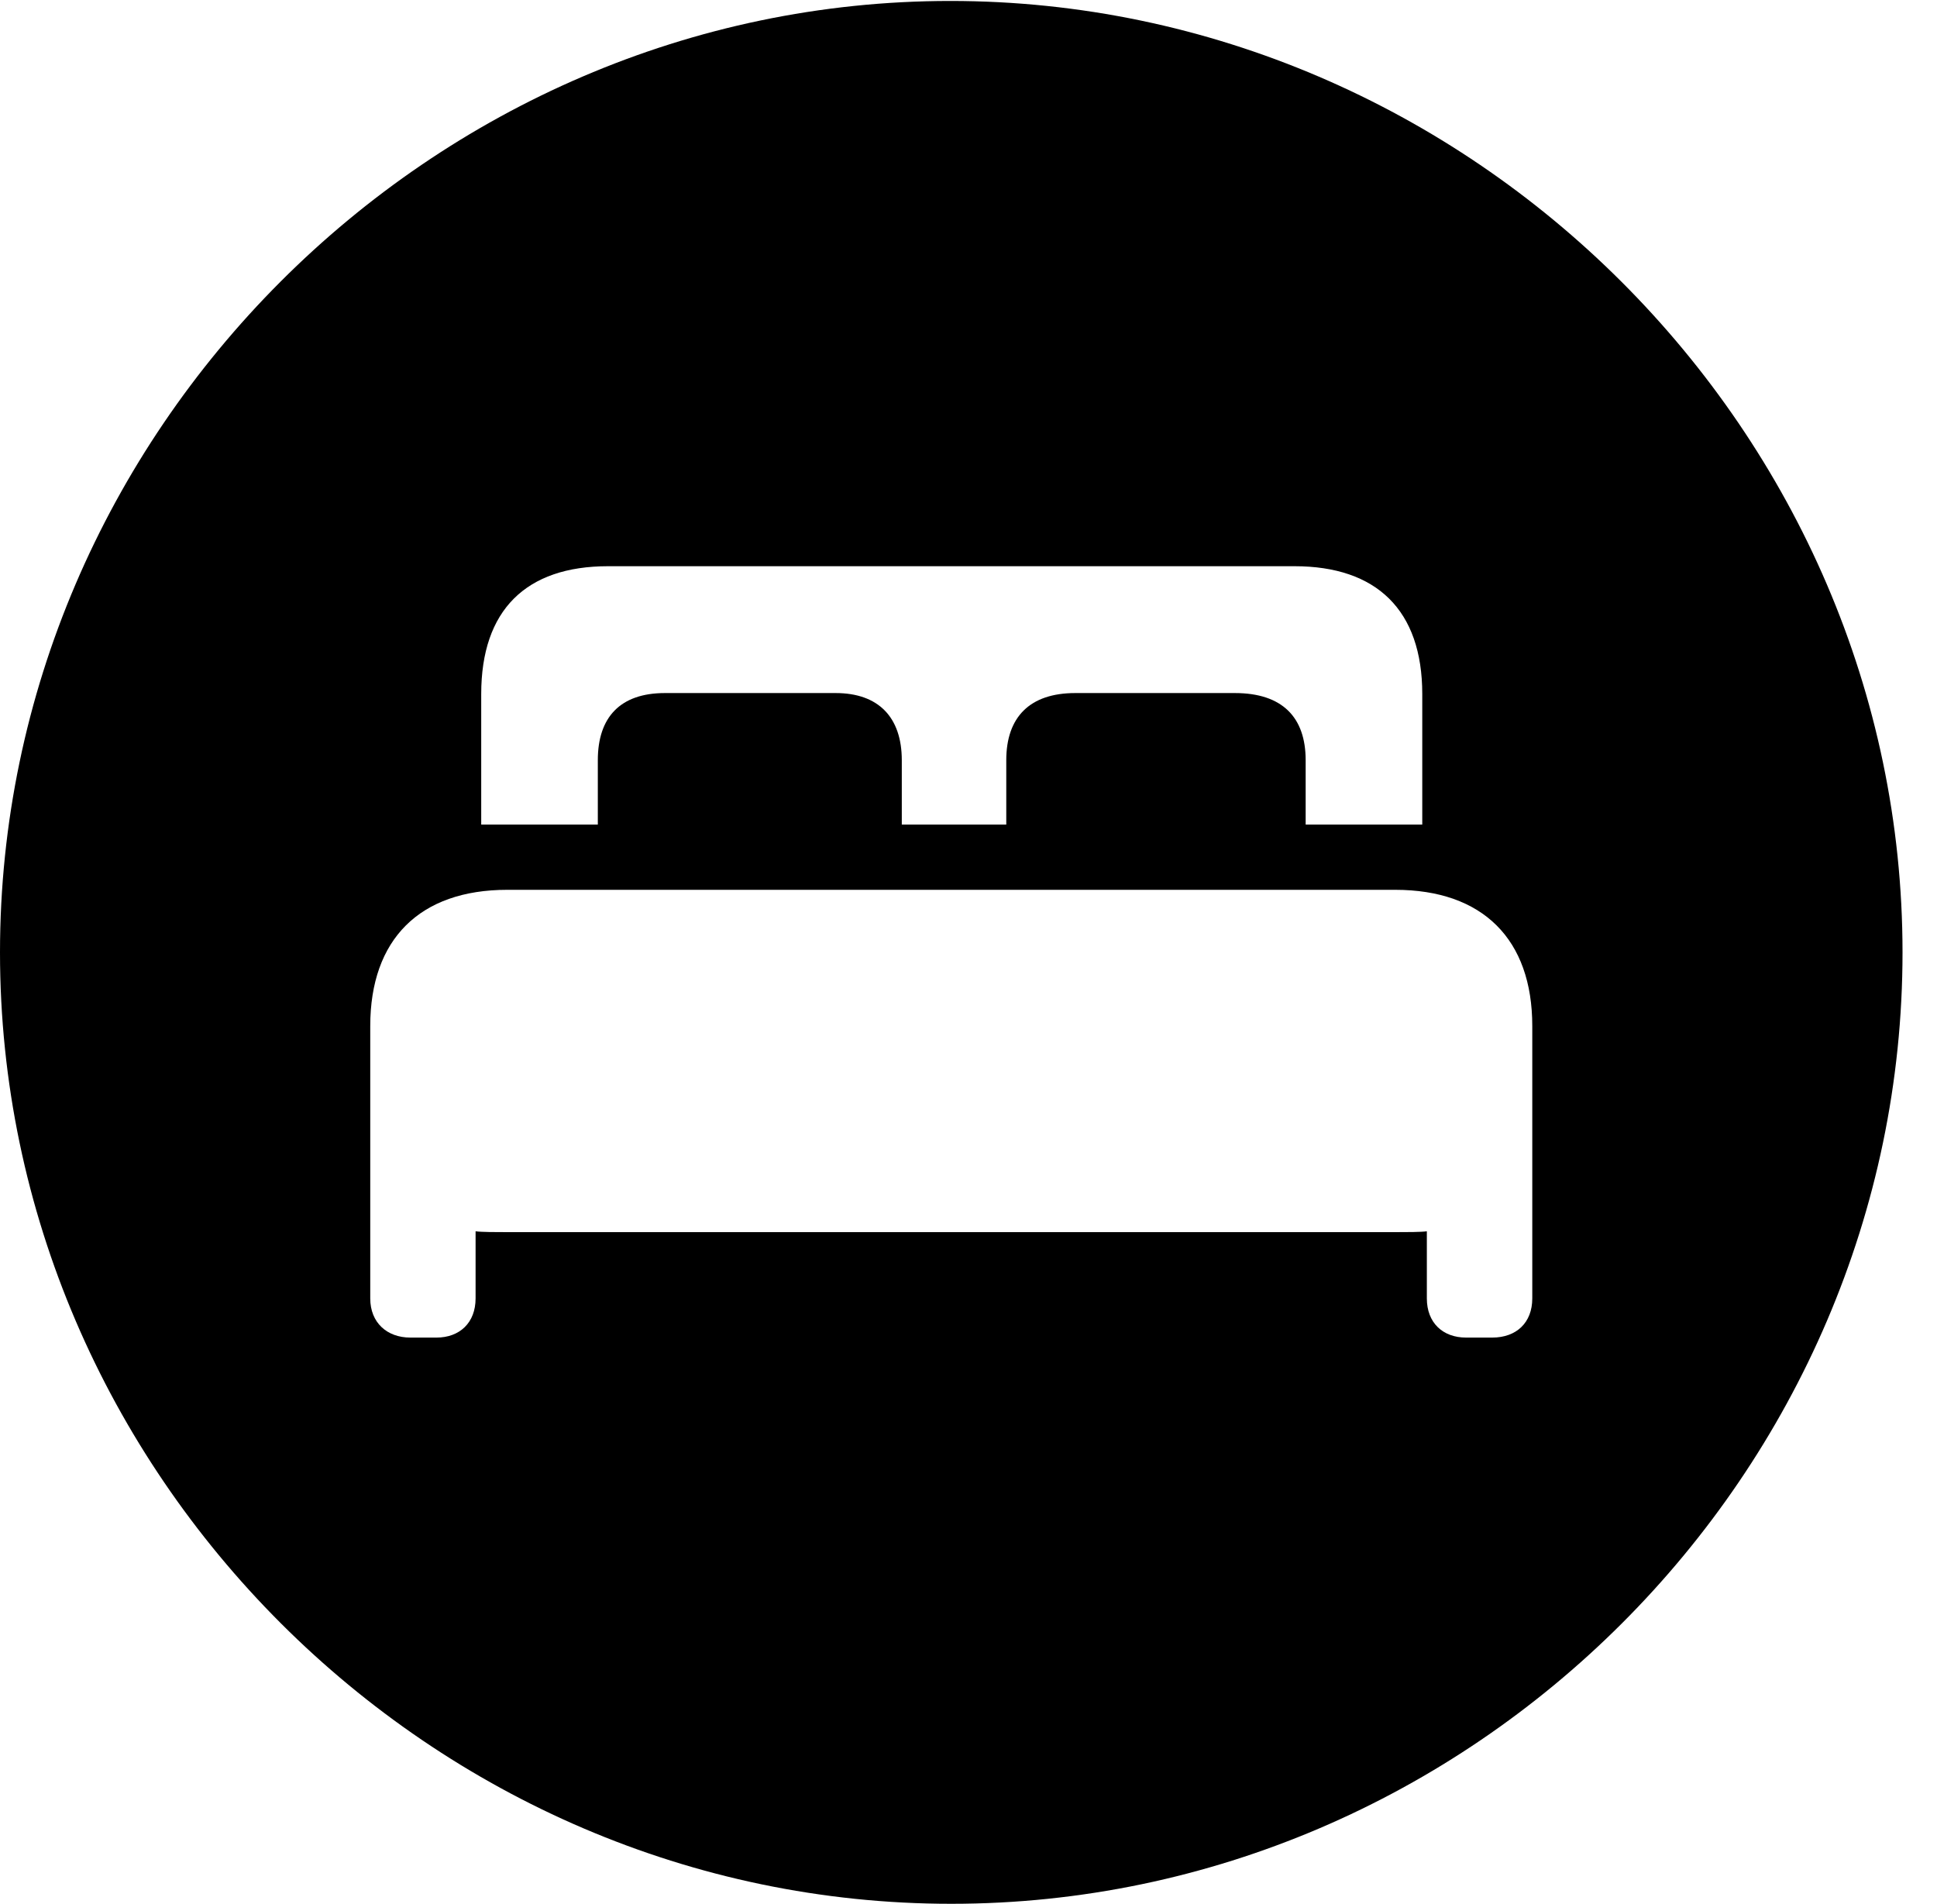 <svg version="1.1" xmlns="http://www.w3.org/2000/svg" xmlns:xlink="http://www.w3.org/1999/xlink" width="20.283" height="19.932" viewBox="0 0 20.283 19.932">
 <g>
  <rect height="19.932" opacity="0" width="20.283" x="0" y="0"/>
  <path d="M19.922 9.971C19.922 15.42 15.41 19.932 9.961 19.932C4.521 19.932 0 15.42 0 9.971C0 4.531 4.512 0.01 9.951 0.01C15.4 0.01 19.922 4.531 19.922 9.971ZM5.312 9.316C4.395 9.316 3.877 9.834 3.877 10.742L3.877 13.594C3.877 13.848 4.053 14.004 4.297 14.004L4.57 14.004C4.814 14.004 4.98 13.848 4.98 13.594L4.98 12.891C5.039 12.9 5.195 12.9 5.312 12.9L14.609 12.9C14.727 12.9 14.883 12.9 14.941 12.891L14.941 13.594C14.941 13.848 15.107 14.004 15.352 14.004L15.625 14.004C15.879 14.004 16.045 13.848 16.045 13.594L16.045 10.742C16.045 9.834 15.527 9.316 14.609 9.316ZM6.367 5.928C5.508 5.928 5.039 6.387 5.039 7.266L5.039 8.633L6.26 8.633L6.26 7.959C6.26 7.51 6.494 7.256 6.963 7.256L8.75 7.256C9.199 7.256 9.443 7.51 9.443 7.959L9.443 8.633L10.537 8.633L10.537 7.959C10.537 7.51 10.781 7.256 11.26 7.256L12.93 7.256C13.428 7.256 13.672 7.51 13.672 7.959L13.672 8.633L14.893 8.633L14.893 7.266C14.893 6.387 14.414 5.928 13.555 5.928Z" fill="currentColor"/>
 </g>
</svg>
